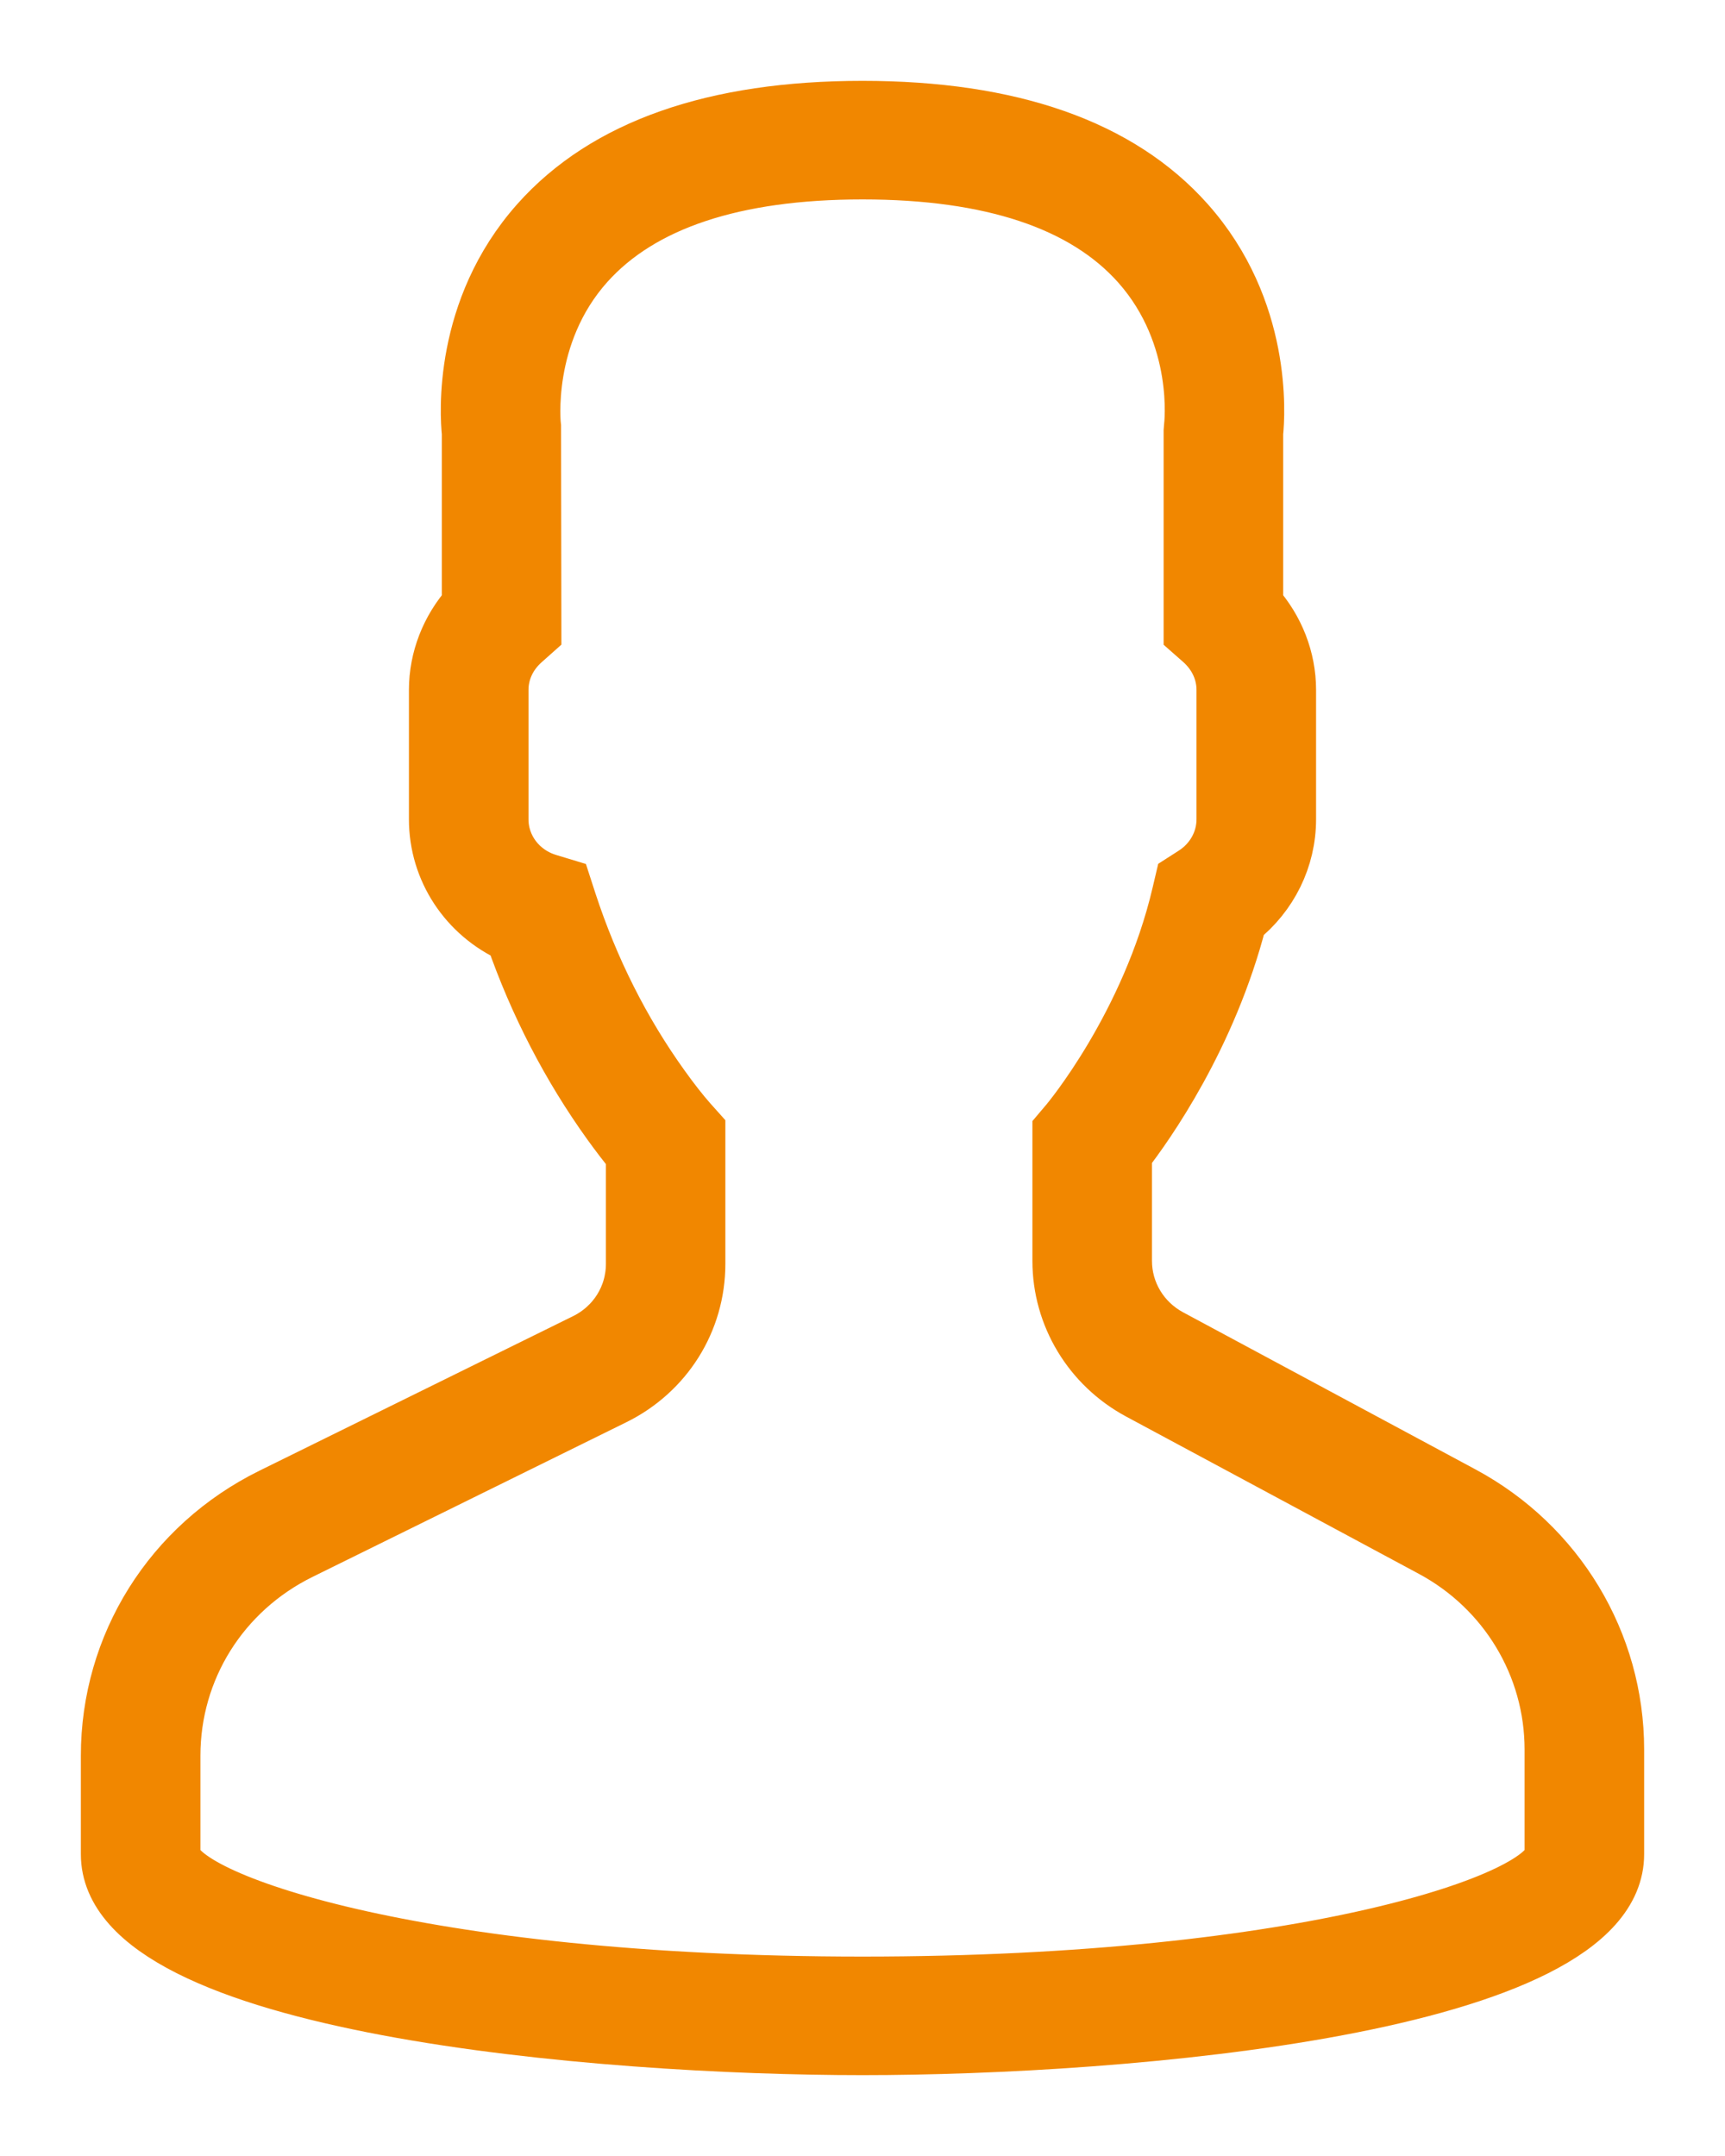 <svg width="16" height="20" viewBox="0 0 16 20" fill="none" xmlns="http://www.w3.org/2000/svg">
<path d="M2.517 13.867L5.425 12.434C5.699 12.299 5.87 12.027 5.87 11.724V10.71C5.8 10.626 5.727 10.53 5.651 10.425C5.274 9.9 4.971 9.315 4.752 8.685C4.322 8.491 4.043 8.072 4.043 7.6V6.4C4.043 6.111 4.153 5.831 4.348 5.612V4.017C4.331 3.852 4.264 2.87 4.985 2.059C5.61 1.356 6.624 1 8 1C9.376 1 10.39 1.356 11.015 2.059C11.736 2.869 11.669 3.852 11.652 4.017V5.612C11.847 5.831 11.957 6.111 11.957 6.4V7.6C11.957 7.965 11.788 8.306 11.501 8.533C11.222 9.621 10.639 10.441 10.435 10.704V11.697C10.435 11.987 10.595 12.253 10.854 12.393L13.569 13.852C14.452 14.327 15 15.237 15 16.229V17.2C15 18.624 10.421 19 8 19C5.579 19 1 18.624 1 17.2V16.287C1 15.256 1.582 14.328 2.517 13.867ZM1.609 17.2C1.609 17.607 3.865 18.4 8 18.4C12.136 18.4 14.391 17.607 14.391 17.2V16.229C14.391 15.457 13.965 14.748 13.278 14.379L10.563 12.92C10.108 12.675 9.826 12.206 9.826 11.697V10.491L9.897 10.407C9.904 10.399 10.65 9.509 10.935 8.288L10.963 8.169L11.066 8.103C11.242 7.991 11.348 7.803 11.348 7.6V6.4C11.348 6.232 11.275 6.075 11.144 5.957L11.043 5.868V4L11.046 3.961C11.047 3.953 11.151 3.121 10.558 2.454C10.053 1.887 9.193 1.6 8 1.6C6.812 1.6 5.953 1.885 5.448 2.448C4.855 3.109 4.953 3.954 4.954 3.961L4.957 5.868L4.856 5.958C4.725 6.075 4.652 6.232 4.652 6.4V7.6C4.652 7.862 4.826 8.091 5.085 8.17L5.237 8.216L5.285 8.364C5.489 8.988 5.779 9.565 6.148 10.078C6.238 10.204 6.326 10.316 6.402 10.402L6.478 10.487V11.724C6.478 12.255 6.179 12.733 5.697 12.97L2.79 14.403C2.061 14.762 1.609 15.484 1.609 16.287V17.2Z" fill="#F18700" stroke="#F18700" stroke-width="0.5"/>
</svg>
